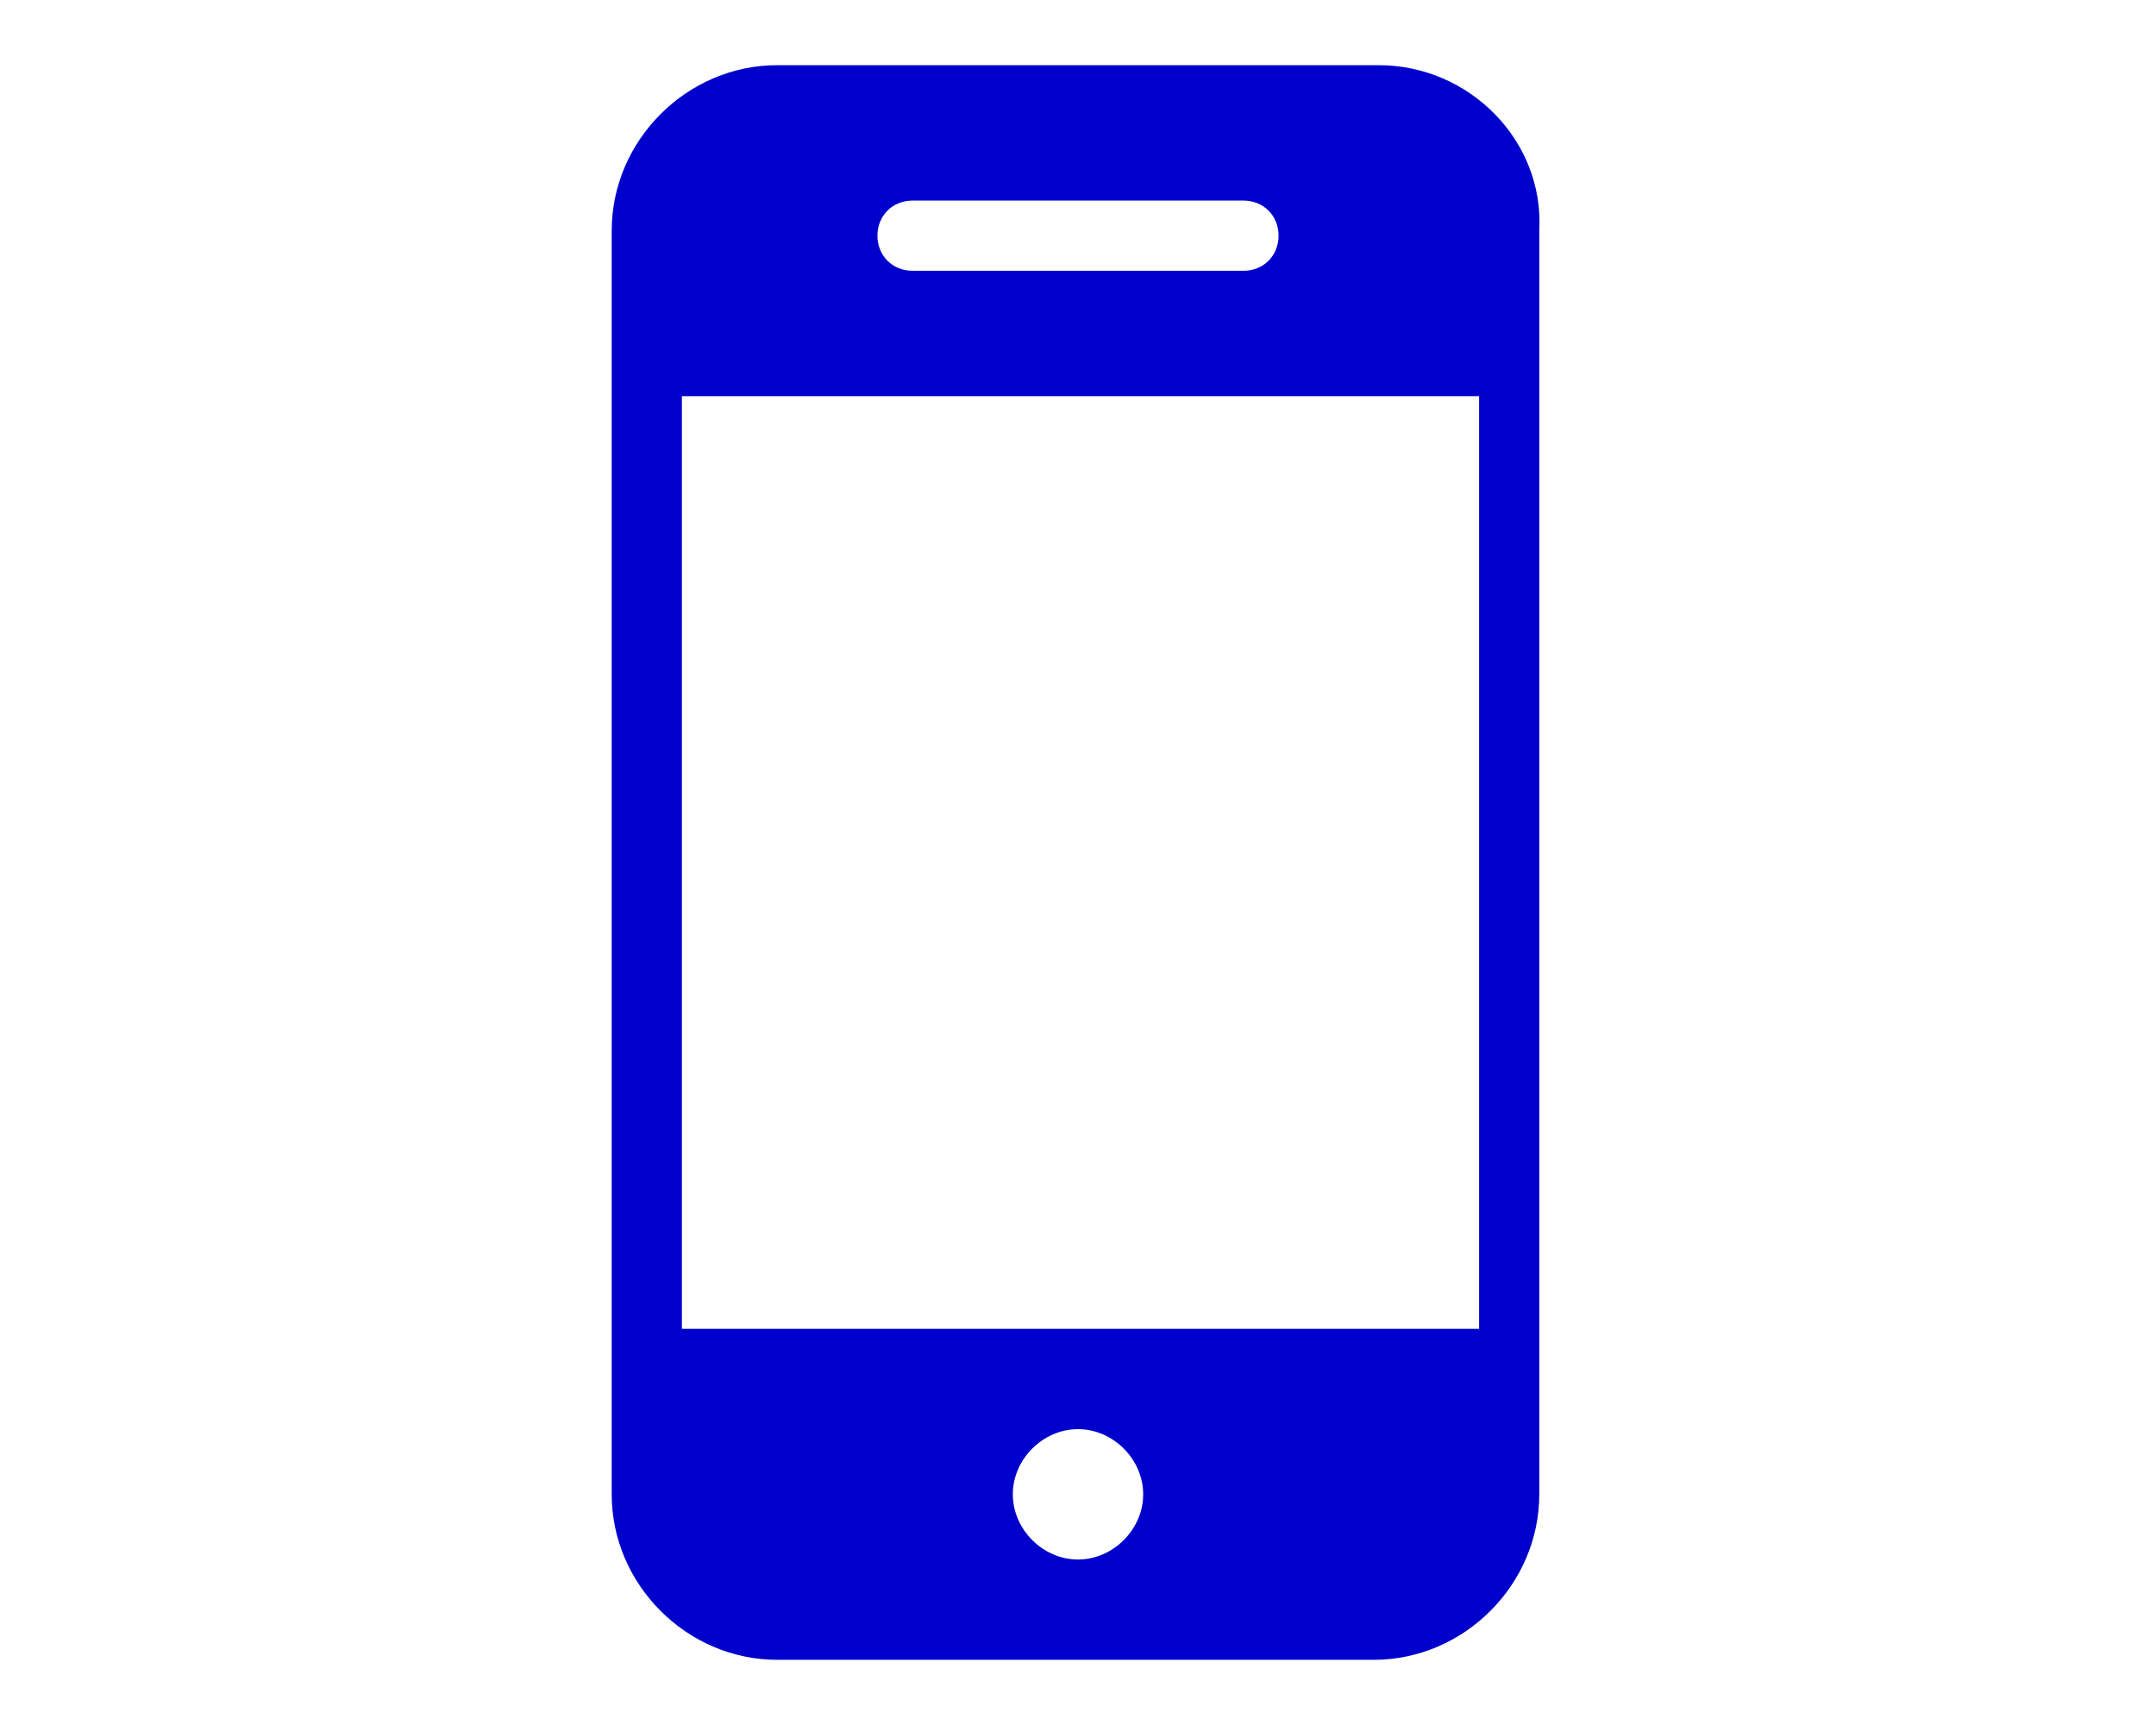 <?xml version="1.0" encoding="utf-8"?>
<!-- Generator: Adobe Illustrator 19.0.0, SVG Export Plug-In . SVG Version: 6.00 Build 0)  -->
<svg version="1.1" id="Capa_1" xmlns="http://www.w3.org/2000/svg" xmlns:xlink="http://www.w3.org/1999/xlink" x="0px" y="0px"
	 viewBox="-458 263.6 43 34.4" style="enable-background:new -458 263.6 43 34.4;" xml:space="preserve">
<style type="text/css">
	.st0{fill:#0000CD;}
</style>
<g>
	<path class="st0" d="M-430.5,264.9h-12c-1.8,0-3.3,1.5-3.3,3.3v25.2c0,1.8,1.5,3.3,3.3,3.3h11.9c1.8,0,3.3-1.5,3.3-3.3v-25.2
		C-427.2,266.4-428.7,264.9-430.5,264.9z M-439.8,267.6h6.6c0.4,0,0.7,0.3,0.7,0.7c0,0.4-0.3,0.7-0.7,0.7h-6.6
		c-0.4,0-0.7-0.3-0.7-0.7C-440.5,267.9-440.2,267.6-439.8,267.6z M-436.5,294.7c-0.7,0-1.3-0.6-1.3-1.3c0-0.7,0.6-1.3,1.3-1.3
		s1.3,0.6,1.3,1.3C-435.2,294.1-435.8,294.7-436.5,294.7z M-428.6,290.1h-15.8v-18.6h15.9v18.6H-428.6z"/>
</g>
</svg>
